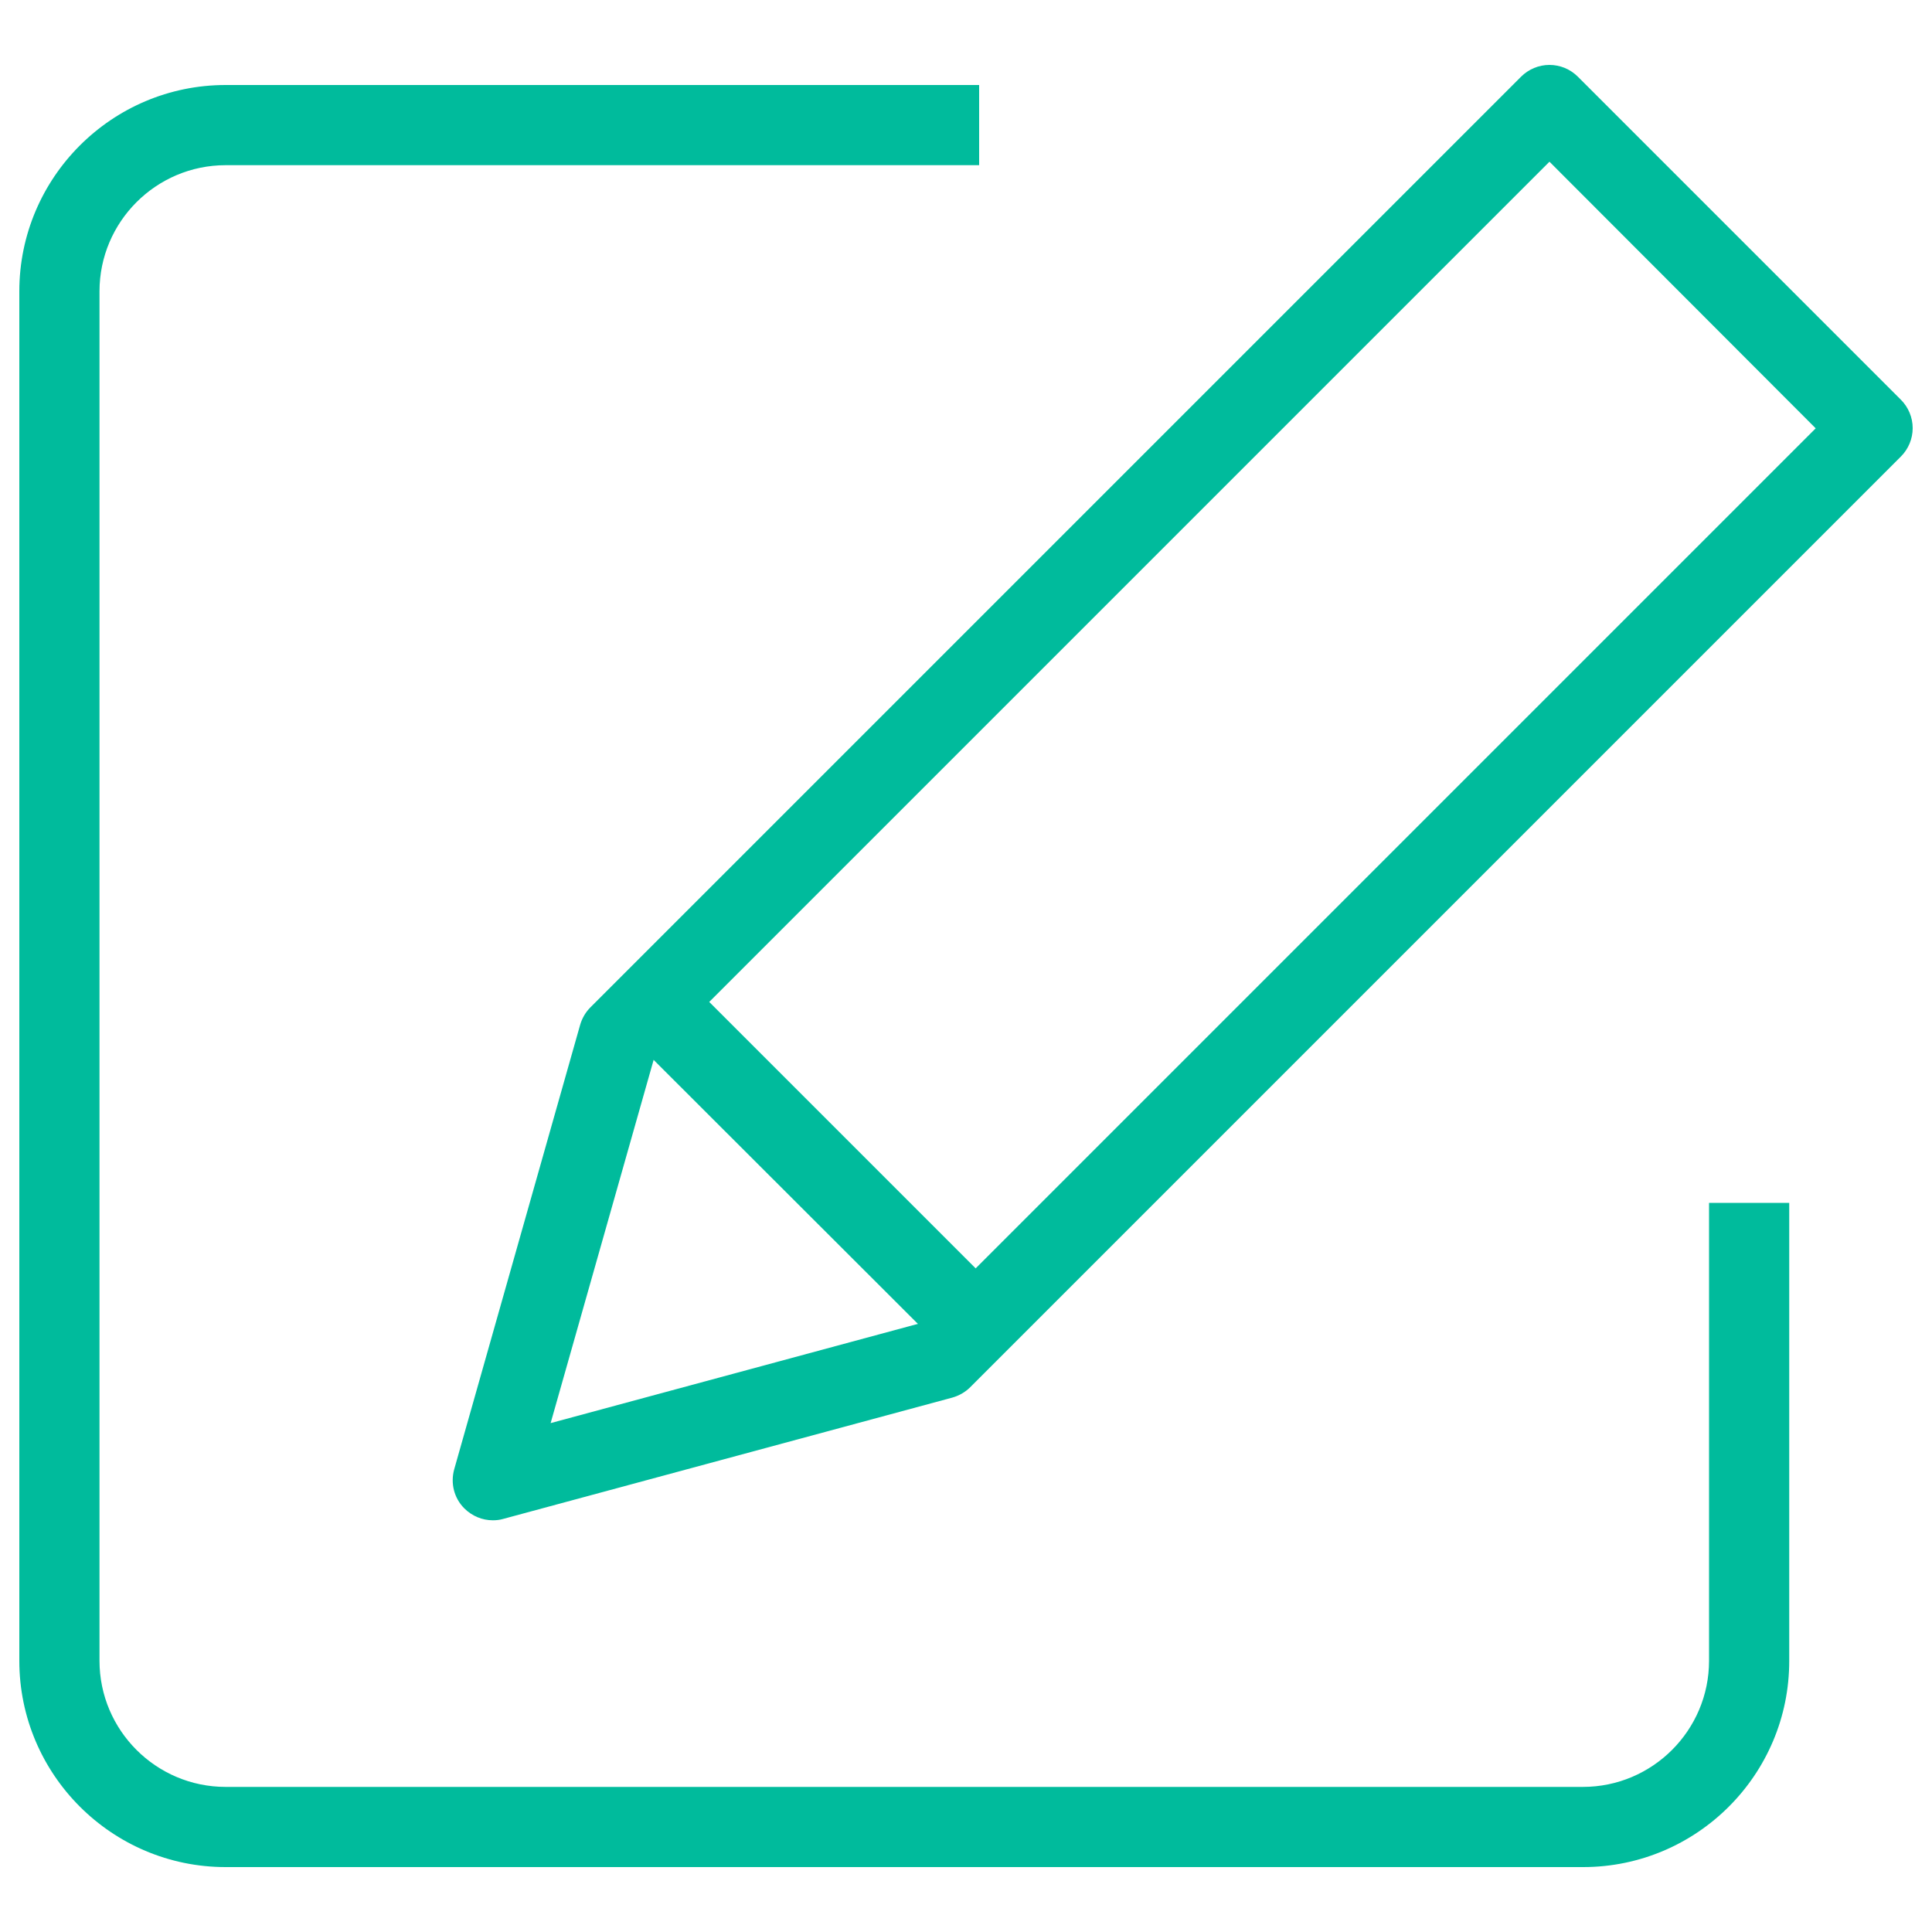 <?xml version="1.0" encoding="utf-8"?>
<!-- Svg Vector Icons : http://www.sfont.cn -->
<!DOCTYPE svg PUBLIC "-//W3C//DTD SVG 1.1//EN" "http://www.w3.org/Graphics/SVG/1.1/DTD/svg11.dtd">
<svg version="1.1" xmlns="http://www.w3.org/2000/svg" xmlns:xlink="http://www.w3.org/1999/xlink" x="0px" y="0px" viewBox="0 0 1000 1000" enable-background="new 0 0 1000 1000" xml:space="preserve">

<g><path style="fill:#00BB9C" d="M819.4,966.4H116.8C57.9,966.4,10,918.5,10,859.6V150.8C10,91.9,57.9,44,116.8,44h390v41.5h-390c-36,0-65.3,29.3-65.3,65.3v708.8c0,36,29.3,65.3,65.3,65.3h702.5c36,0,65.3-29.3,65.3-65.3v-237h41.5v237C926.2,918.5,878.3,966.4,819.4,966.4z"/>
<path style="fill:#00BB9C" d="M255.1,786.9c-5.5,0-10.8-2.2-14.8-6.2c-5.3-5.3-7.2-13-5.2-20.2l65.2-230.1c1-3.4,2.8-6.5,5.3-9L787.3,39.7c3.9-3.9,9.2-6.1,14.7-6.1c5.5,0,10.8,2.2,14.7,6.1l167.2,167.2c3.9,3.9,6.1,9.2,6.1,14.7c0,5.5-2.2,10.8-6.1,14.7L502.2,718c-2.6,2.6-5.8,4.4-9.3,5.4l-232.5,62.8C258.7,786.7,256.9,786.9,255.1,786.9z M338.8,546.9L285,736.6l191.7-51.8l463.1-463.1L802,83.7L338.8,546.9z"/>
  <path style="fill:#00BB9C" d="M352.4,503.9l180.3,180.3l-29.3,29.3L323,533.3L352.4,503.9L352.4,503.9z"/></g>
</svg>
